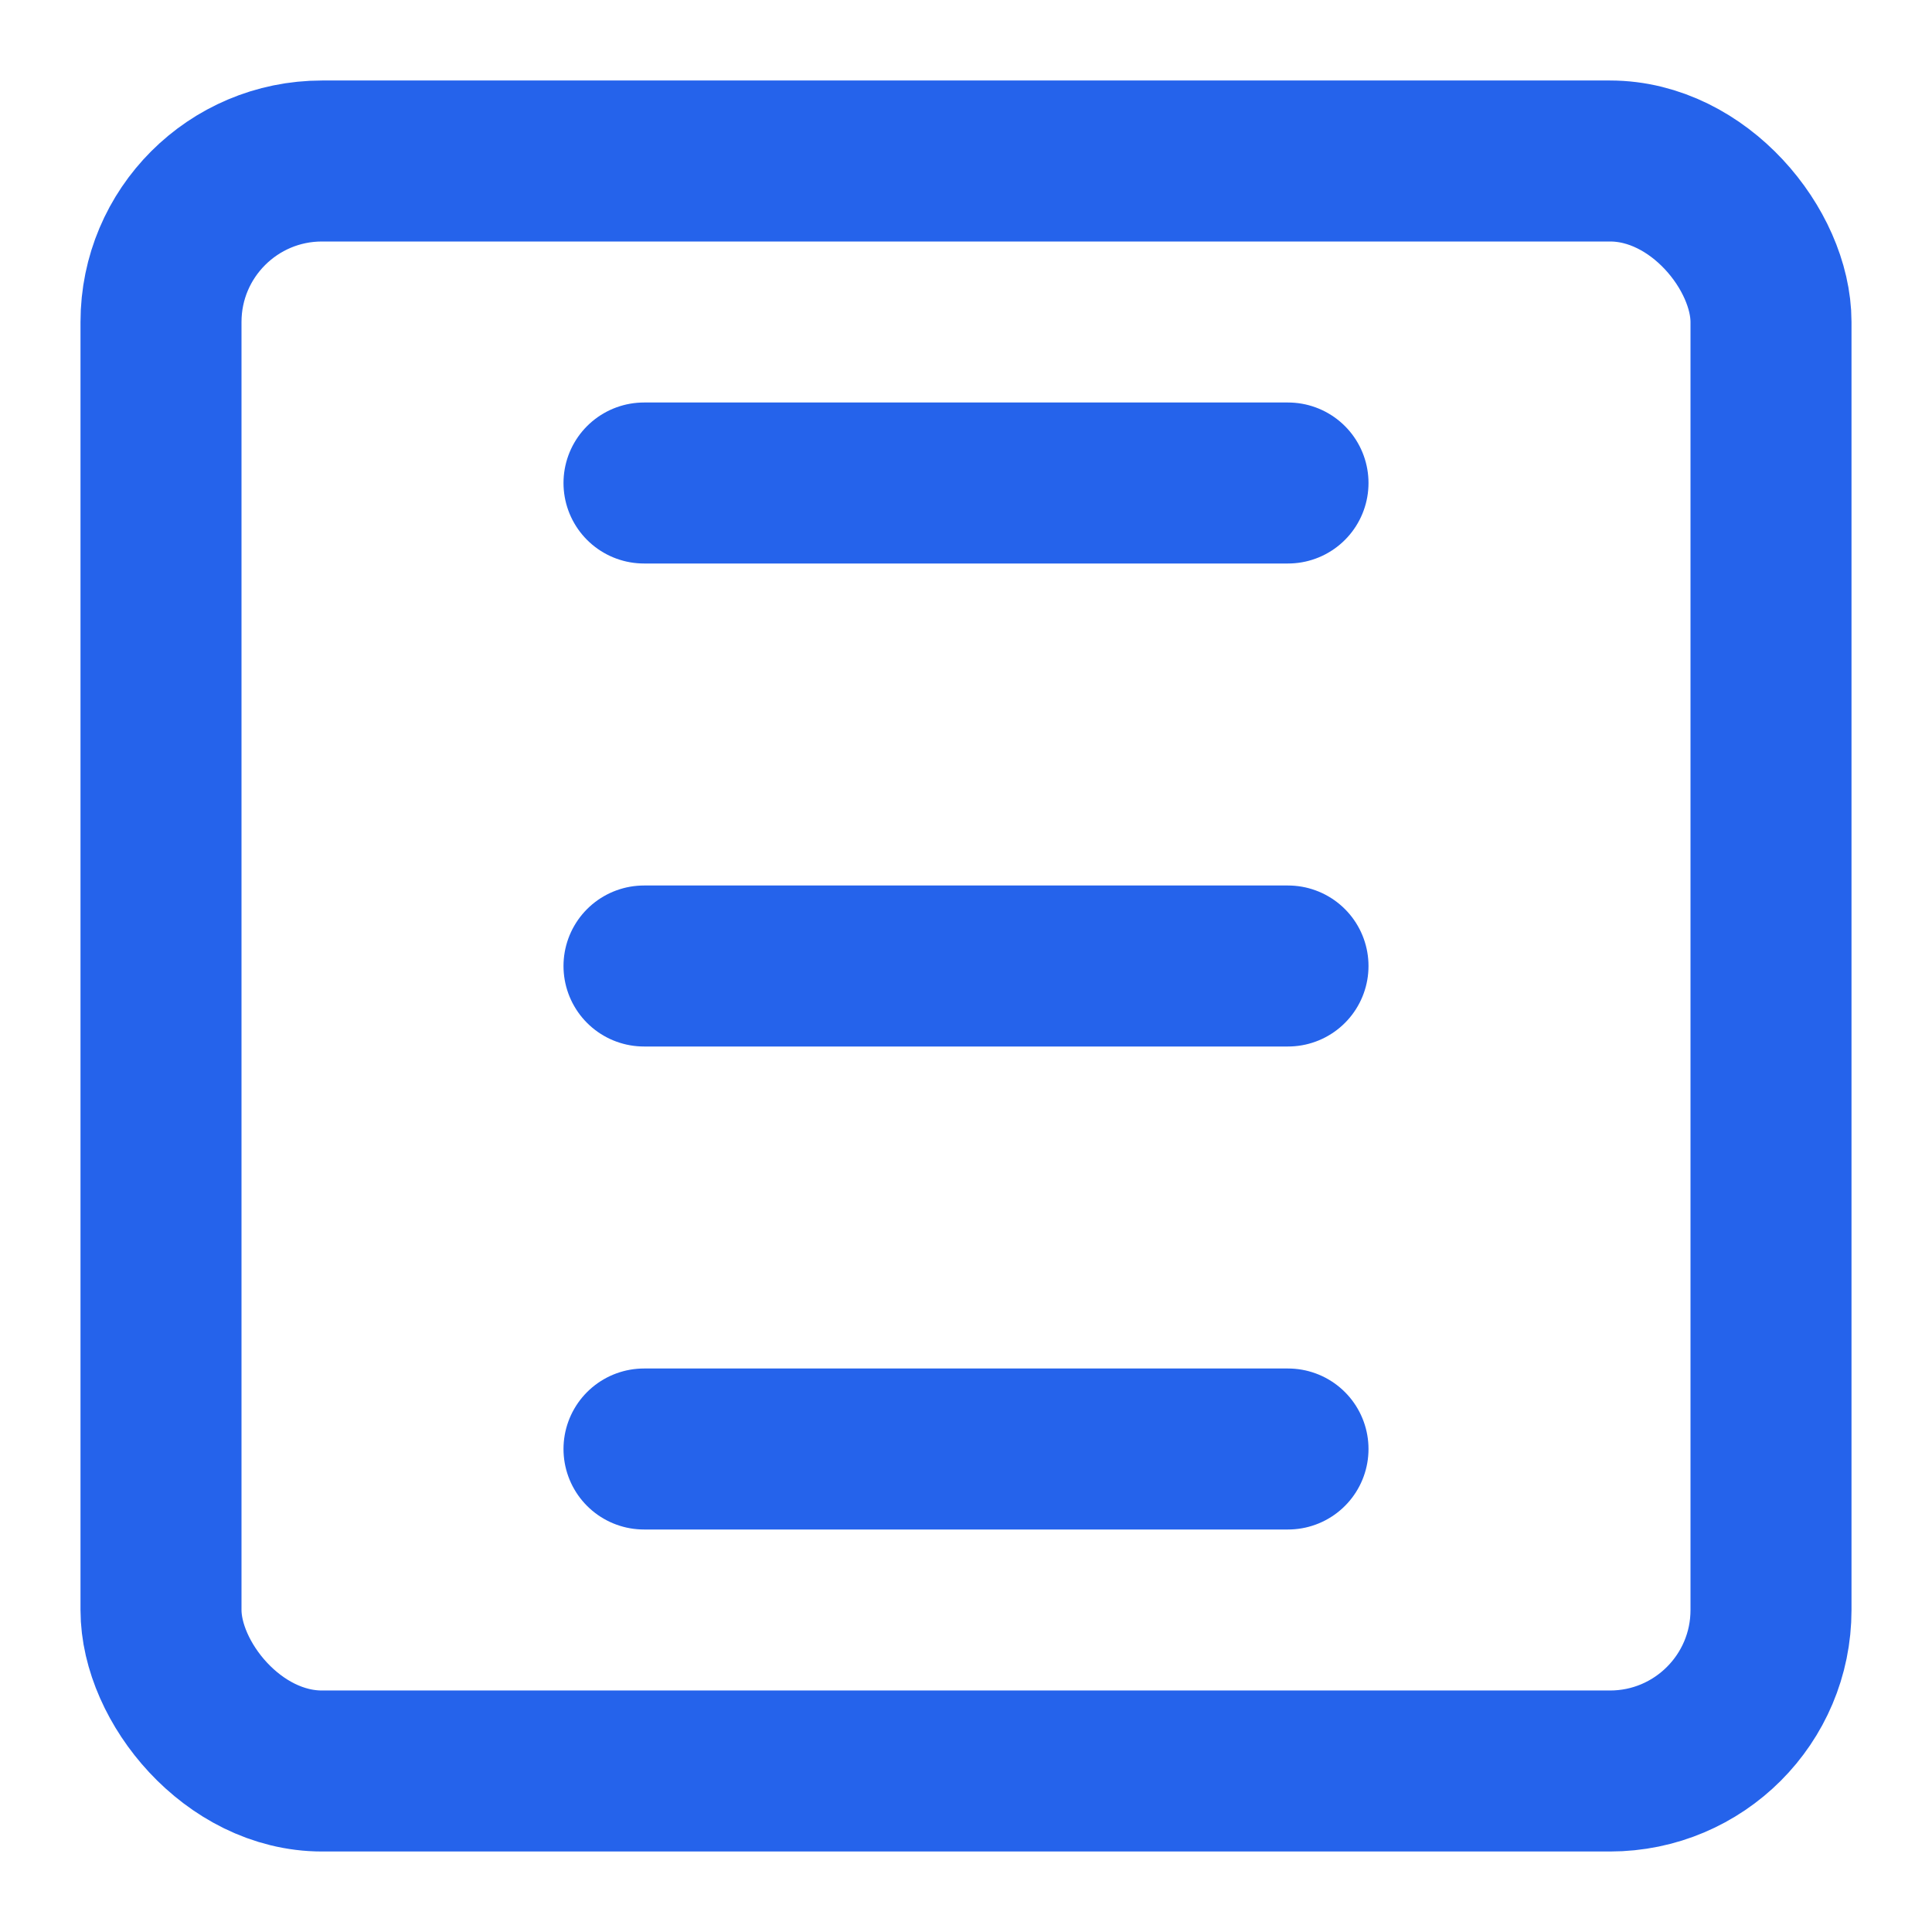 <svg xmlns="http://www.w3.org/2000/svg" width="24" height="24" viewBox="0 0 24 24" fill="none" stroke="#2563eb" stroke-width="2" stroke-linecap="round" stroke-linejoin="round">
  <rect x="2" y="2" width="20" height="20" rx="2" ry="2"></rect>
  <line x1="8" y1="6" x2="16" y2="6"></line>
  <line x1="8" y1="12" x2="16" y2="12"></line>
  <line x1="8" y1="18" x2="16" y2="18"></line>
</svg>